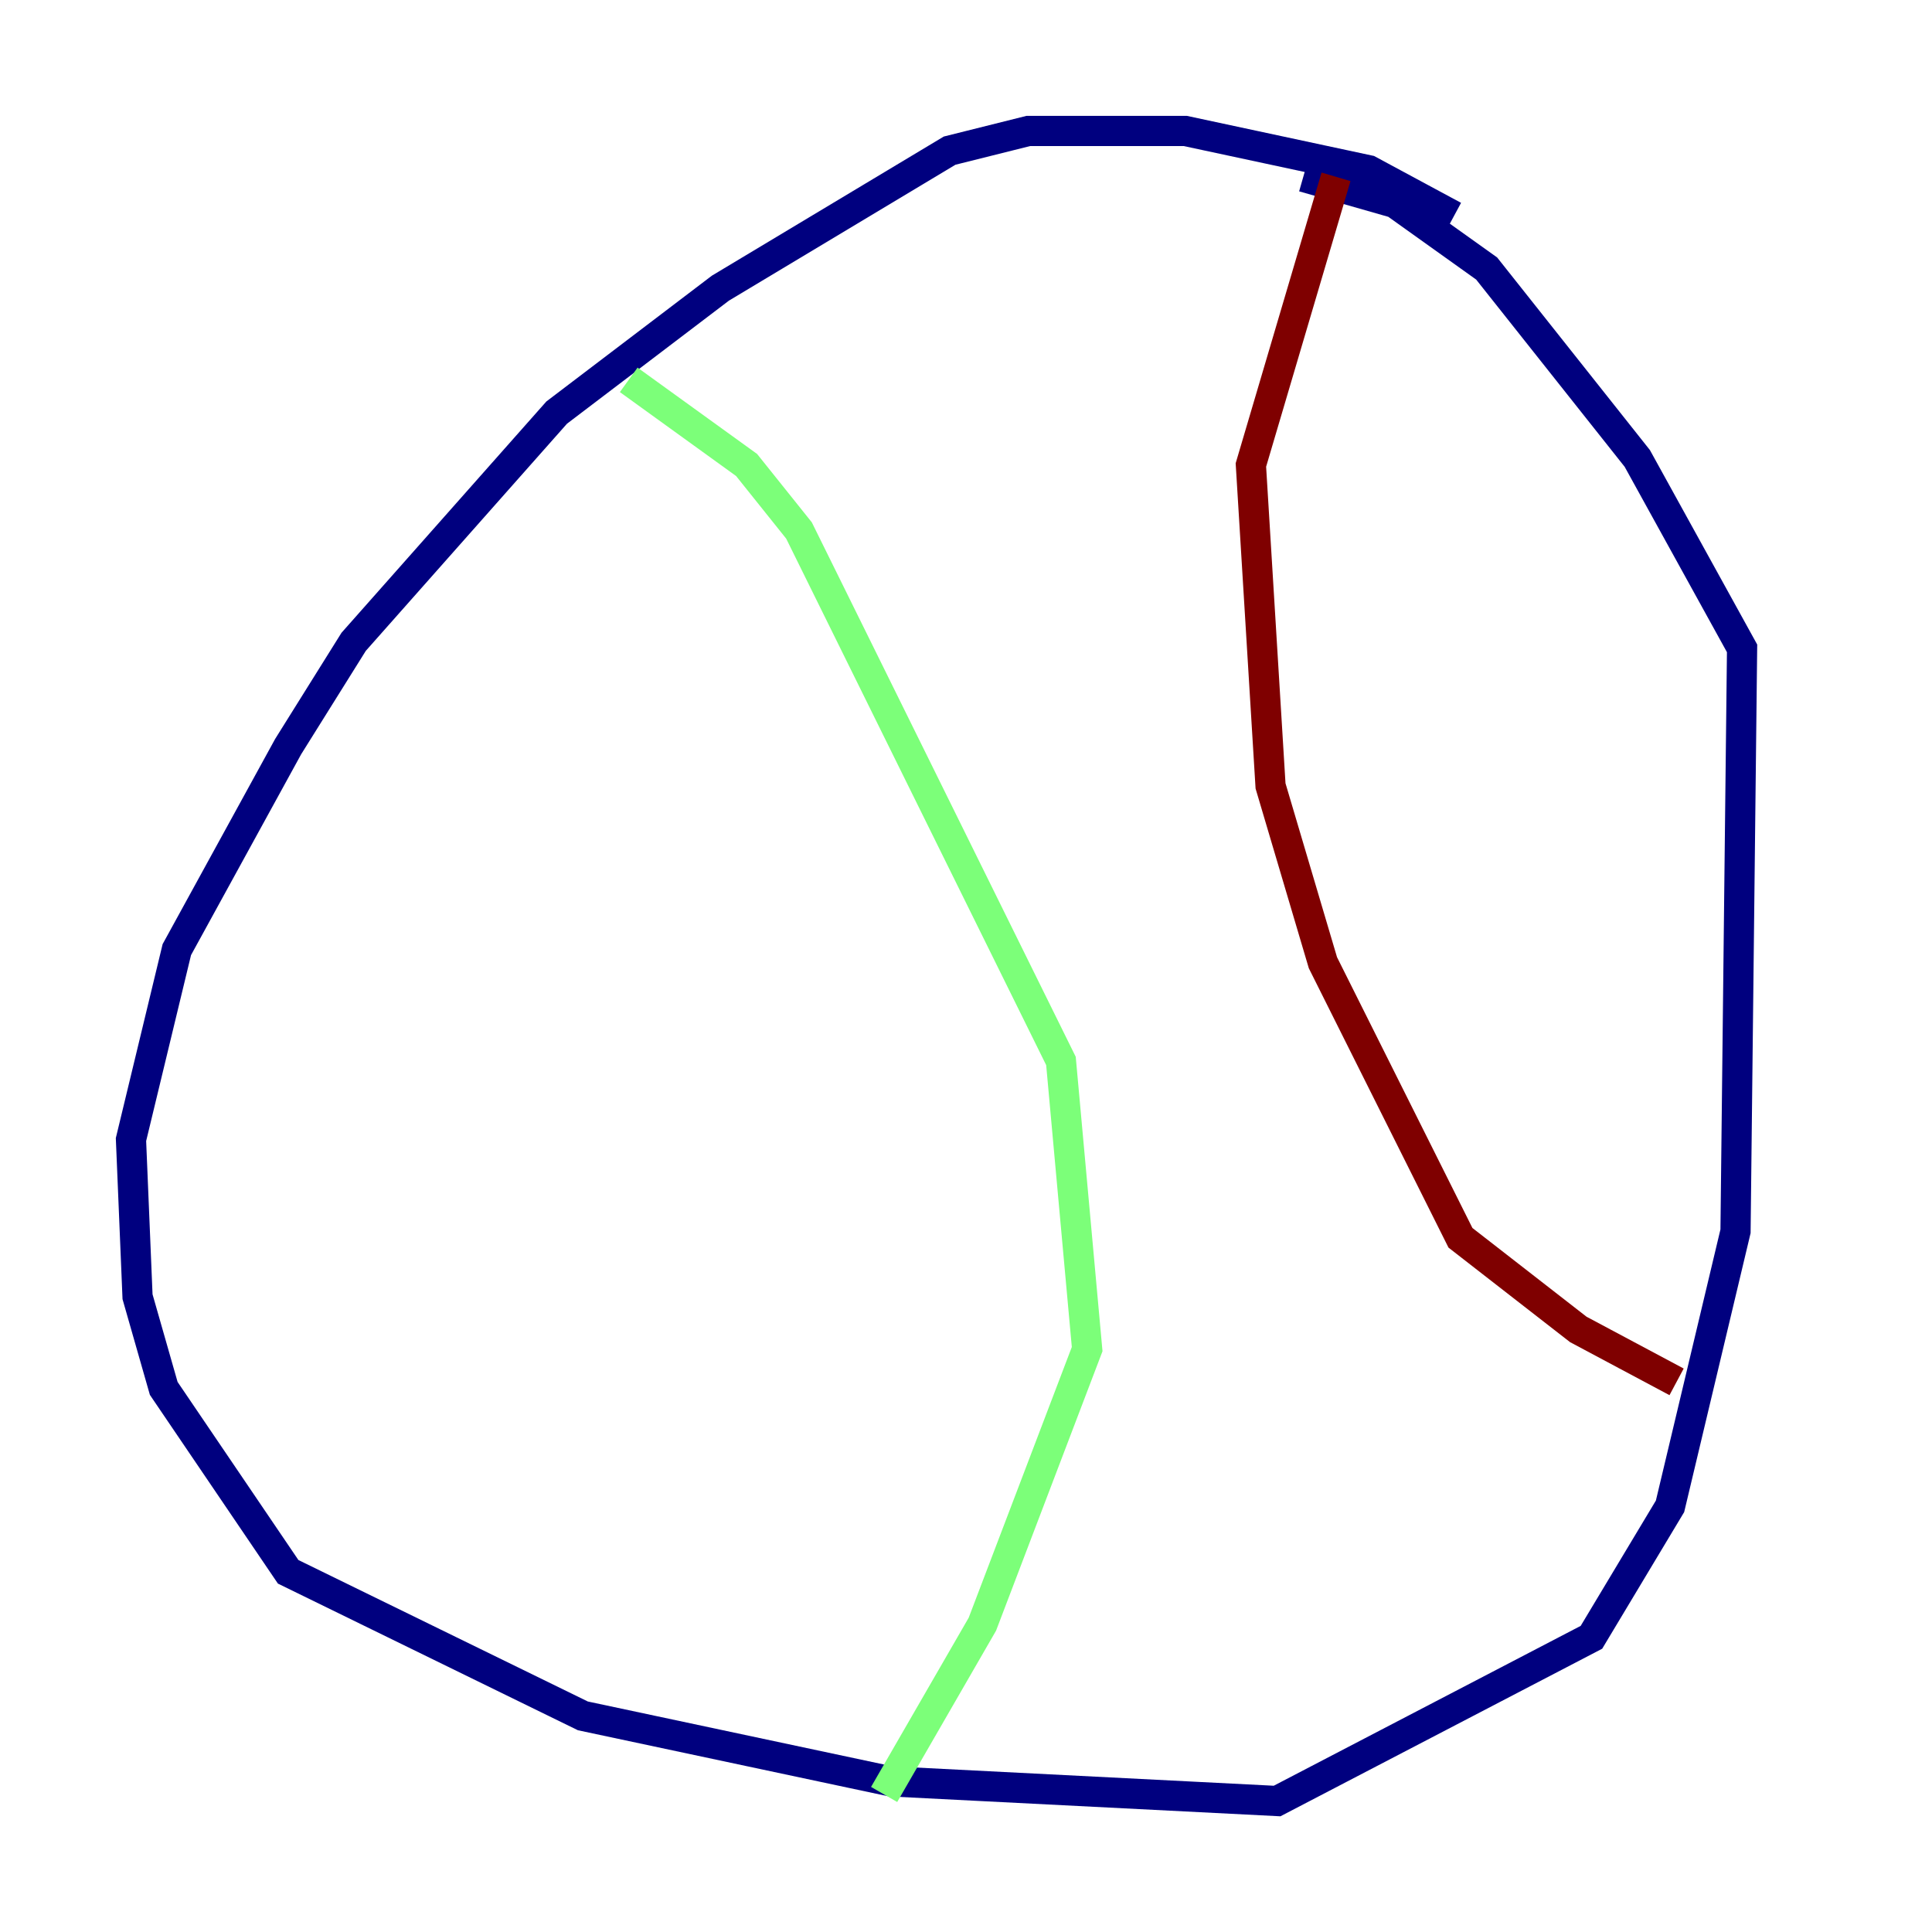 <?xml version="1.0" encoding="utf-8" ?>
<svg baseProfile="tiny" height="128" version="1.2" viewBox="0,0,128,128" width="128" xmlns="http://www.w3.org/2000/svg" xmlns:ev="http://www.w3.org/2001/xml-events" xmlns:xlink="http://www.w3.org/1999/xlink"><defs /><polyline fill="none" points="96.325,14.319 90.685,11.281 78.536,8.678 68.122,8.678 62.915,9.98 47.729,19.091 36.881,27.336 23.43,42.522 19.091,49.464 11.715,62.915 8.678,75.498 9.112,85.912 10.848,91.986 19.091,104.136 38.617,113.681 59.01,118.02 84.61,119.322 105.437,108.475 110.644,99.797 114.983,81.573 115.417,42.956 108.475,30.373 98.495,17.79 92.42,13.451 86.346,11.715" stroke="#00007f" stroke-width="2" /><polyline fill="none" points="41.654,25.166 49.464,30.807 52.936,35.146 70.291,70.291 72.027,89.383 65.085,107.607 58.576,118.888" stroke="#7cff79" stroke-width="2" /><polyline fill="none" points="88.515,11.715 82.875,30.807 84.176,52.068 87.647,63.783 96.759,82.007 104.57,88.081 111.078,91.552" stroke="#7f0000" stroke-width="2" /></svg>